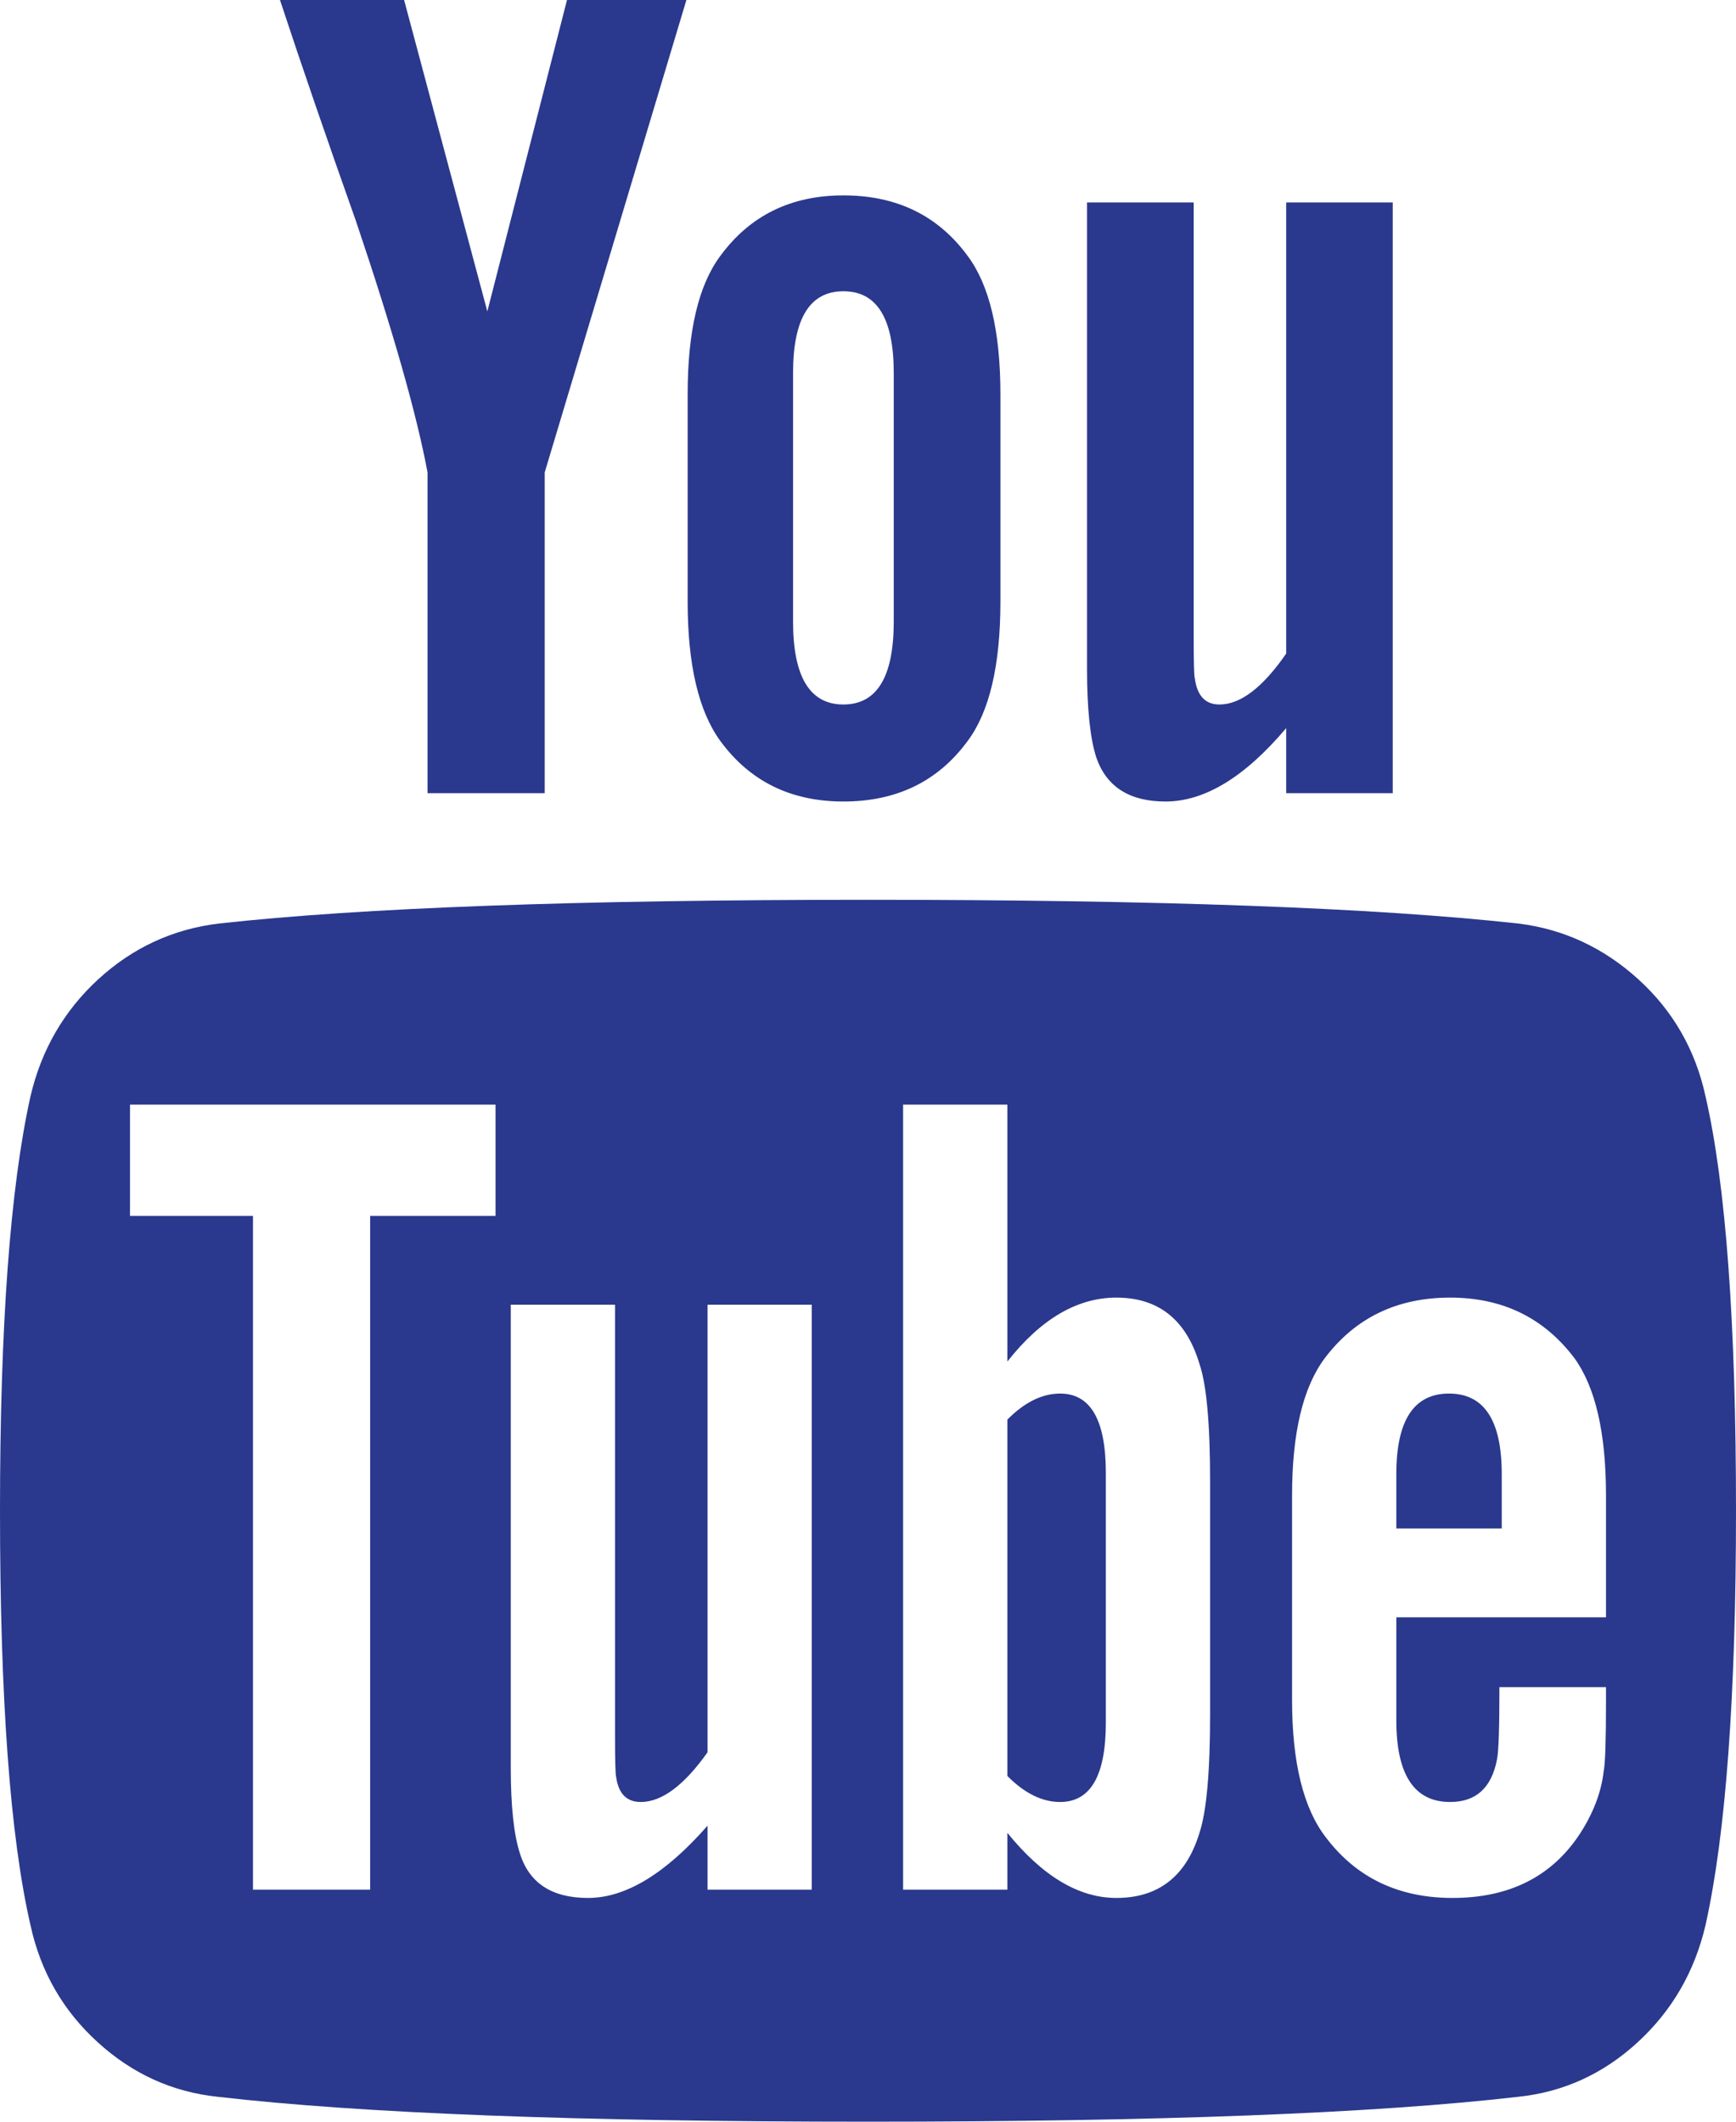 <svg width="18" height="22" viewBox="0 0 18 22" fill="none" xmlns="http://www.w3.org/2000/svg">
<path d="M11.466 15.272V17.863C11.466 18.411 11.308 18.685 10.992 18.685C10.806 18.685 10.623 18.595 10.445 18.415V14.72C10.623 14.54 10.806 14.45 10.992 14.45C11.308 14.45 11.466 14.724 11.466 15.272ZM15.571 15.285V15.849H14.478V15.285C14.478 14.728 14.66 14.45 15.024 14.45C15.389 14.45 15.571 14.728 15.571 15.285ZM3.838 12.608H5.138V11.454H1.348V12.608H2.623V19.594H3.838V12.608ZM7.336 19.594H8.417V13.529H7.336V18.17C7.093 18.513 6.862 18.685 6.644 18.685C6.498 18.685 6.413 18.599 6.389 18.427C6.381 18.403 6.377 18.26 6.377 17.998V13.529H5.296V18.329C5.296 18.73 5.328 19.029 5.393 19.225C5.49 19.528 5.725 19.68 6.097 19.68C6.486 19.68 6.899 19.43 7.336 18.931V19.594ZM12.547 17.777V15.358C12.547 14.761 12.51 14.356 12.437 14.143C12.3 13.684 12.012 13.455 11.575 13.455C11.17 13.455 10.793 13.676 10.445 14.118V11.454H9.364V19.594H10.445V19.005C10.81 19.455 11.186 19.68 11.575 19.68C12.012 19.68 12.3 19.455 12.437 19.005C12.51 18.784 12.547 18.374 12.547 17.777ZM16.652 17.654V17.494H15.547C15.547 17.912 15.539 18.162 15.522 18.243C15.466 18.538 15.304 18.685 15.036 18.685C14.664 18.685 14.478 18.403 14.478 17.838V16.77H16.652V15.506C16.652 14.859 16.543 14.384 16.324 14.082C16.008 13.664 15.579 13.455 15.036 13.455C14.486 13.455 14.053 13.664 13.737 14.082C13.51 14.384 13.397 14.859 13.397 15.506V17.63C13.397 18.276 13.514 18.751 13.749 19.054C14.065 19.471 14.502 19.68 15.061 19.68C15.644 19.68 16.081 19.463 16.372 19.029C16.518 18.808 16.603 18.587 16.628 18.366C16.644 18.292 16.652 18.055 16.652 17.654ZM9.267 6.445V3.867C9.267 3.302 9.093 3.02 8.745 3.02C8.397 3.02 8.223 3.302 8.223 3.867V6.445C8.223 7.018 8.397 7.305 8.745 7.305C9.093 7.305 9.267 7.018 9.267 6.445ZM18 15.665C18 17.58 17.895 19.013 17.684 19.962C17.571 20.445 17.336 20.85 16.98 21.177C16.623 21.505 16.21 21.693 15.741 21.742C14.251 21.914 12.004 22 9 22C5.996 22 3.749 21.914 2.259 21.742C1.789 21.693 1.374 21.505 1.014 21.177C0.654 20.85 0.421 20.445 0.316 19.962C0.105 19.045 0 17.613 0 15.665C0 13.75 0.105 12.318 0.316 11.368C0.429 10.885 0.664 10.48 1.02 10.153C1.377 9.826 1.794 9.633 2.271 9.576C3.753 9.412 5.996 9.33 9 9.33C12.004 9.33 14.251 9.412 15.741 9.576C16.21 9.633 16.625 9.826 16.986 10.153C17.346 10.48 17.579 10.885 17.684 11.368C17.895 12.285 18 13.717 18 15.665ZM5.879 0H7.117L5.648 4.898V8.225H4.433V4.898C4.32 4.293 4.073 3.425 3.692 2.296C3.393 1.453 3.13 0.688 2.903 0H4.19L5.053 3.229L5.879 0ZM10.373 4.088V6.237C10.373 6.9 10.259 7.382 10.032 7.685C9.725 8.103 9.296 8.311 8.745 8.311C8.202 8.311 7.777 8.103 7.47 7.685C7.243 7.374 7.13 6.891 7.13 6.237V4.088C7.13 3.433 7.243 2.955 7.47 2.652C7.777 2.234 8.202 2.026 8.745 2.026C9.296 2.026 9.725 2.234 10.032 2.652C10.259 2.955 10.373 3.433 10.373 4.088ZM14.441 2.099V8.225H13.336V7.55C12.907 8.058 12.49 8.311 12.085 8.311C11.713 8.311 11.474 8.16 11.368 7.857C11.304 7.661 11.271 7.354 11.271 6.936V2.099H12.377V6.605C12.377 6.875 12.381 7.018 12.389 7.035C12.413 7.215 12.498 7.305 12.644 7.305C12.862 7.305 13.093 7.129 13.336 6.777V2.099H14.441Z" fill="#2A398D"/>
</svg>
